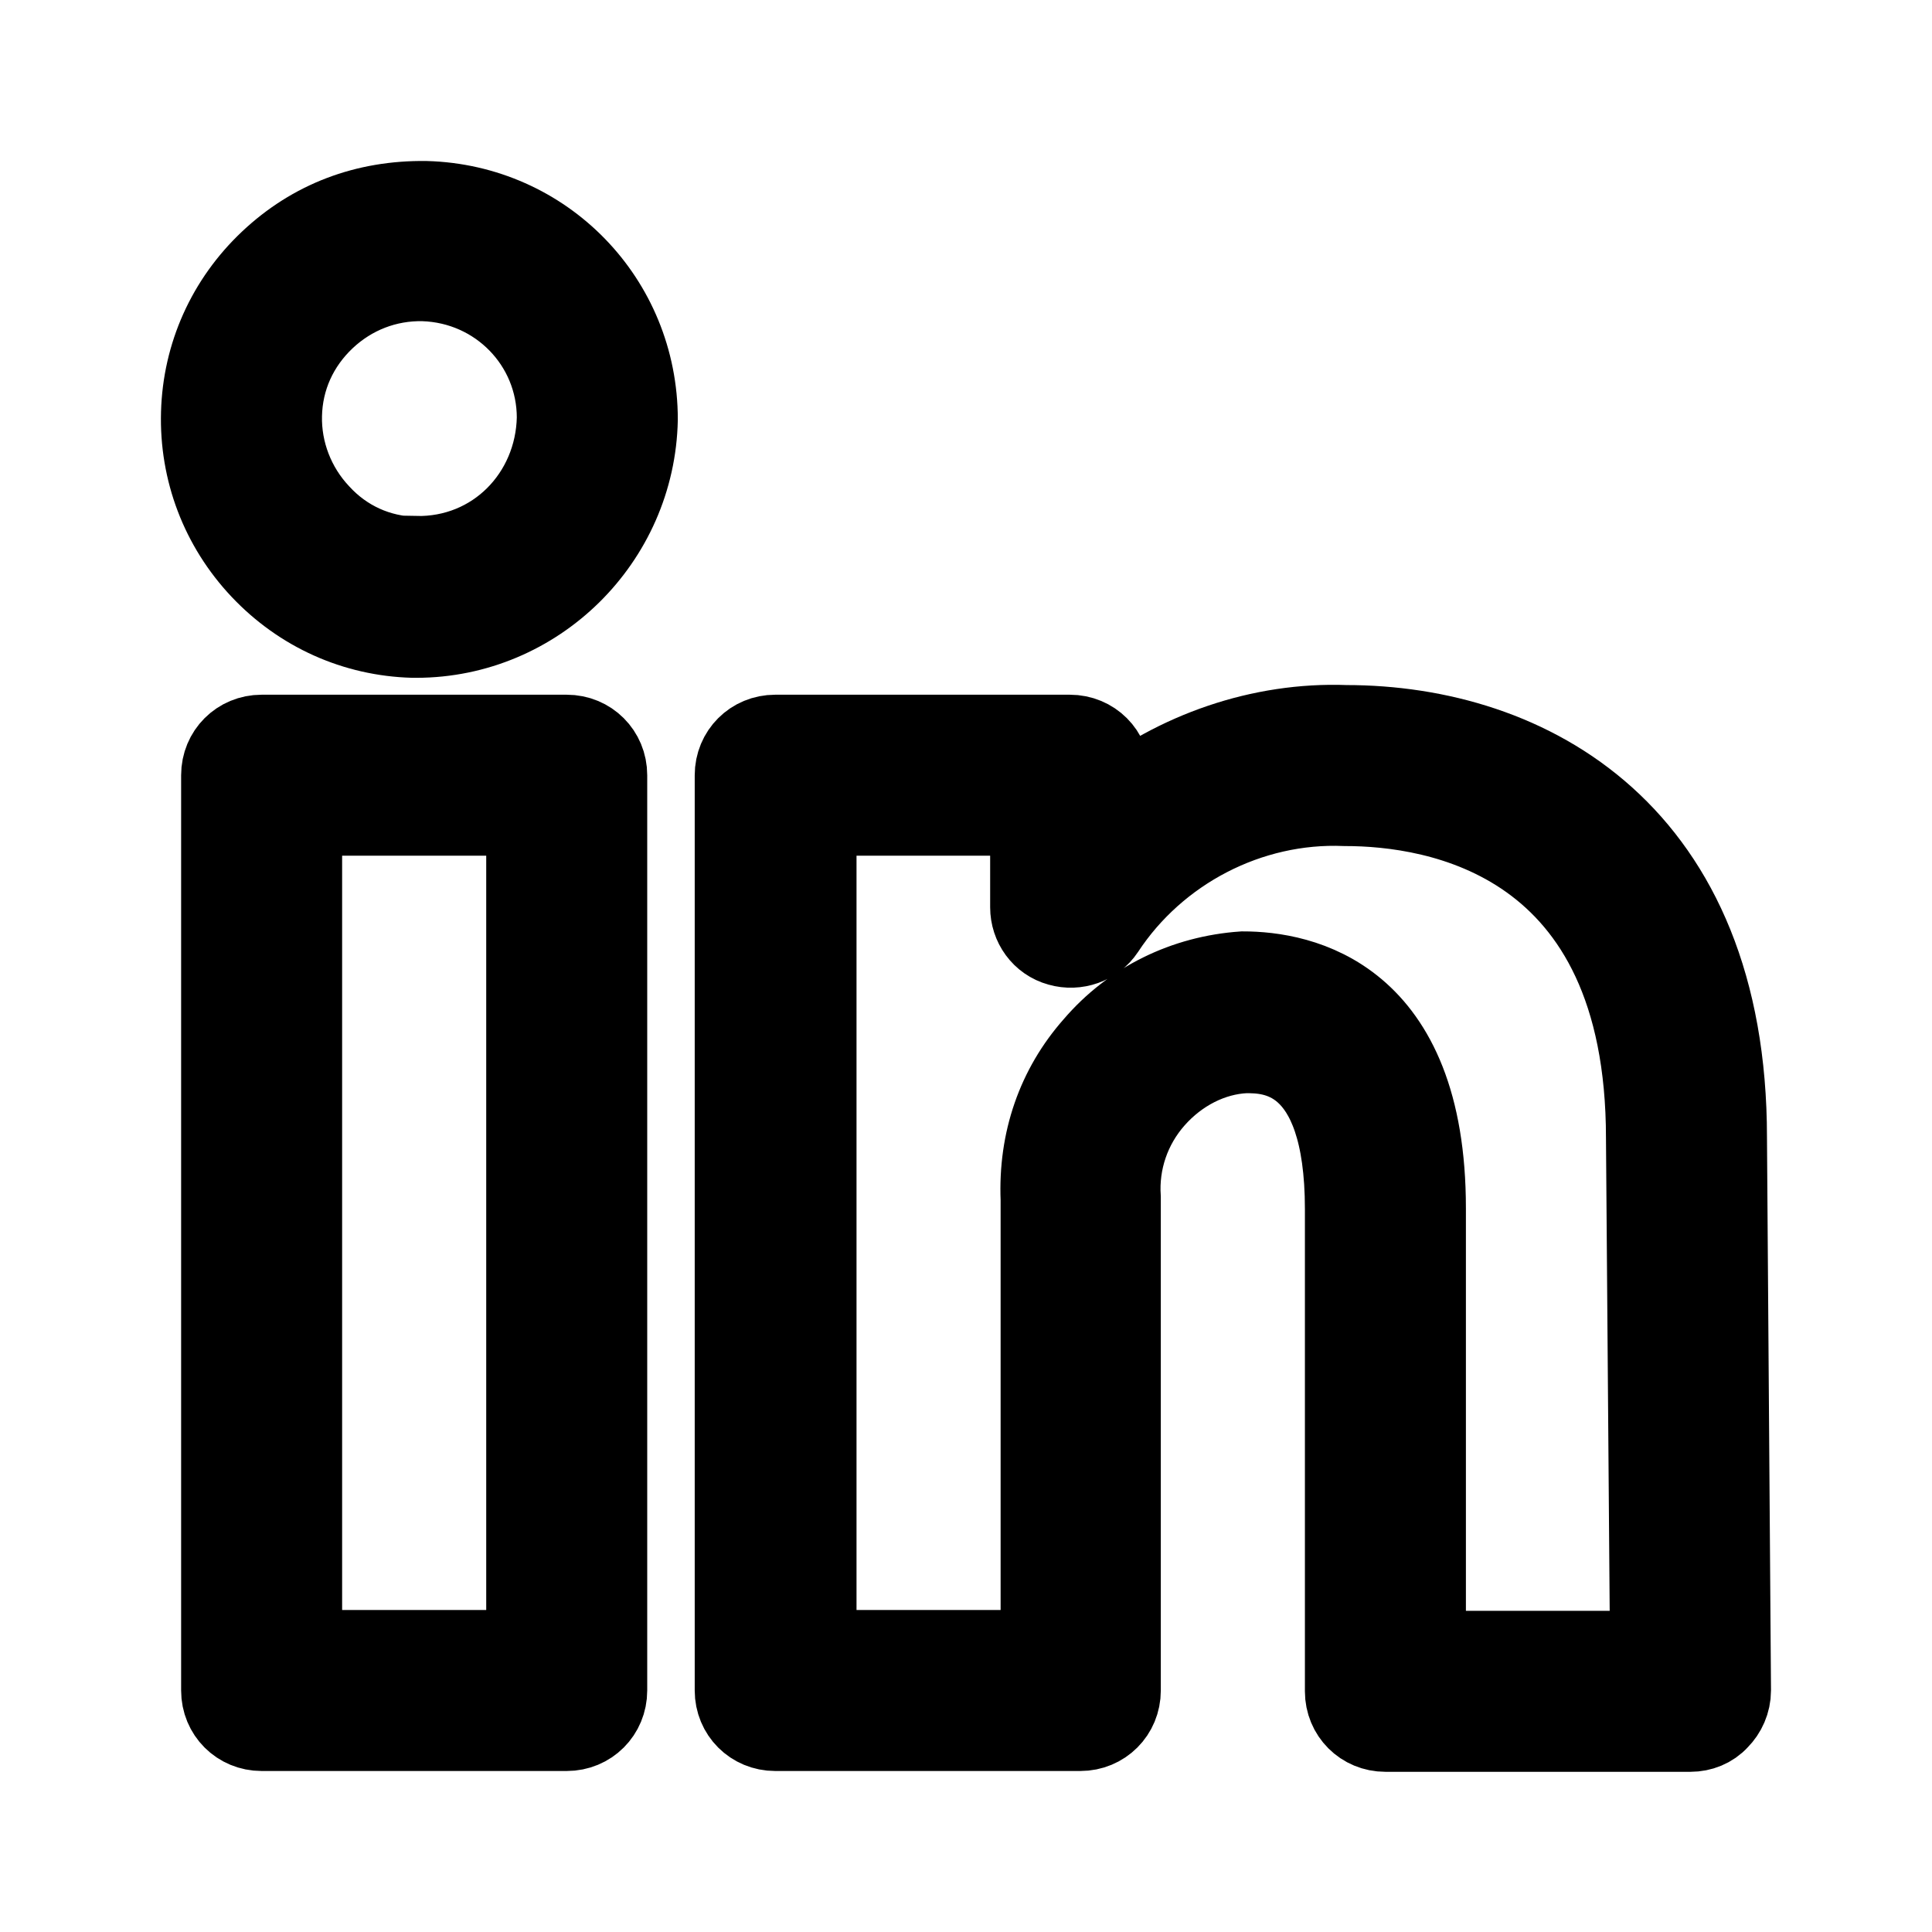 <svg viewBox="0 0 24 24" fill="currentColor" stroke="currentColor" xmlns="http://www.w3.org/2000/svg">
<path d="M7.04 9.13H3.25C2.97 9.13 2.75 9.35 2.75 9.63V21C2.75 21.28 2.97 21.5 3.25 21.5H7.04C7.32 21.5 7.54 21.28 7.54 21V9.63C7.54 9.35 7.32 9.13 7.04 9.13ZM6.54 20.5H3.75V10.13H6.54V20.5ZM5.29 2.5C4.54 2.49 3.88 2.74 3.35 3.24C2.82 3.74 2.52 4.41 2.5 5.13C2.48 5.85 2.74 6.54 3.24 7.07C3.74 7.6 4.41 7.9 5.13 7.92C5.14 7.92 5.16 7.92 5.17 7.92C6.66 7.92 7.89 6.71 7.92 5.21C7.92 3.73 6.76 2.54 5.29 2.5ZM5.16 6.92C4.7 6.91 4.28 6.72 3.97 6.38C3.66 6.05 3.49 5.61 3.5 5.16C3.51 4.7 3.7 4.28 4.04 3.96C4.37 3.65 4.8 3.48 5.26 3.49C6.19 3.52 6.92 4.27 6.92 5.19C6.9 6.15 6.15 6.93 5.16 6.91V6.92ZM21.45 14.13C21.45 10.35 19 9.01 16.72 9.01C15.66 8.97 14.61 9.34 13.79 9.99V9.63C13.79 9.35 13.57 9.13 13.29 9.13H9.63C9.35 9.13 9.13 9.35 9.13 9.63V21C9.13 21.28 9.35 21.5 9.63 21.5H13.42C13.7 21.5 13.92 21.28 13.92 21V15.1C13.92 15.1 13.92 15 13.92 14.98C13.92 14.95 13.92 14.91 13.92 14.88C13.89 14.43 14.04 13.99 14.34 13.65C14.64 13.31 15.05 13.1 15.47 13.08C15.78 13.08 16.71 13.08 16.71 15.02V21.01C16.71 21.29 16.93 21.51 17.21 21.51H21C21.13 21.51 21.26 21.46 21.35 21.36C21.44 21.27 21.5 21.14 21.5 21L21.45 14.13ZM17.71 20.5V15.01C17.71 12.36 16.15 12.07 15.44 12.07C14.72 12.12 14.06 12.44 13.59 12.99C13.13 13.51 12.9 14.17 12.93 14.9C12.93 14.98 12.93 15.07 12.93 15.1V20.5H10.14V10.13H12.8V11.27C12.8 11.49 12.94 11.69 13.16 11.75C13.37 11.81 13.6 11.73 13.72 11.55C14.37 10.56 15.52 9.96 16.71 10.01C17.84 10.01 20.45 10.41 20.45 14.14L20.5 20.51H17.71V20.5Z" />
</svg>
